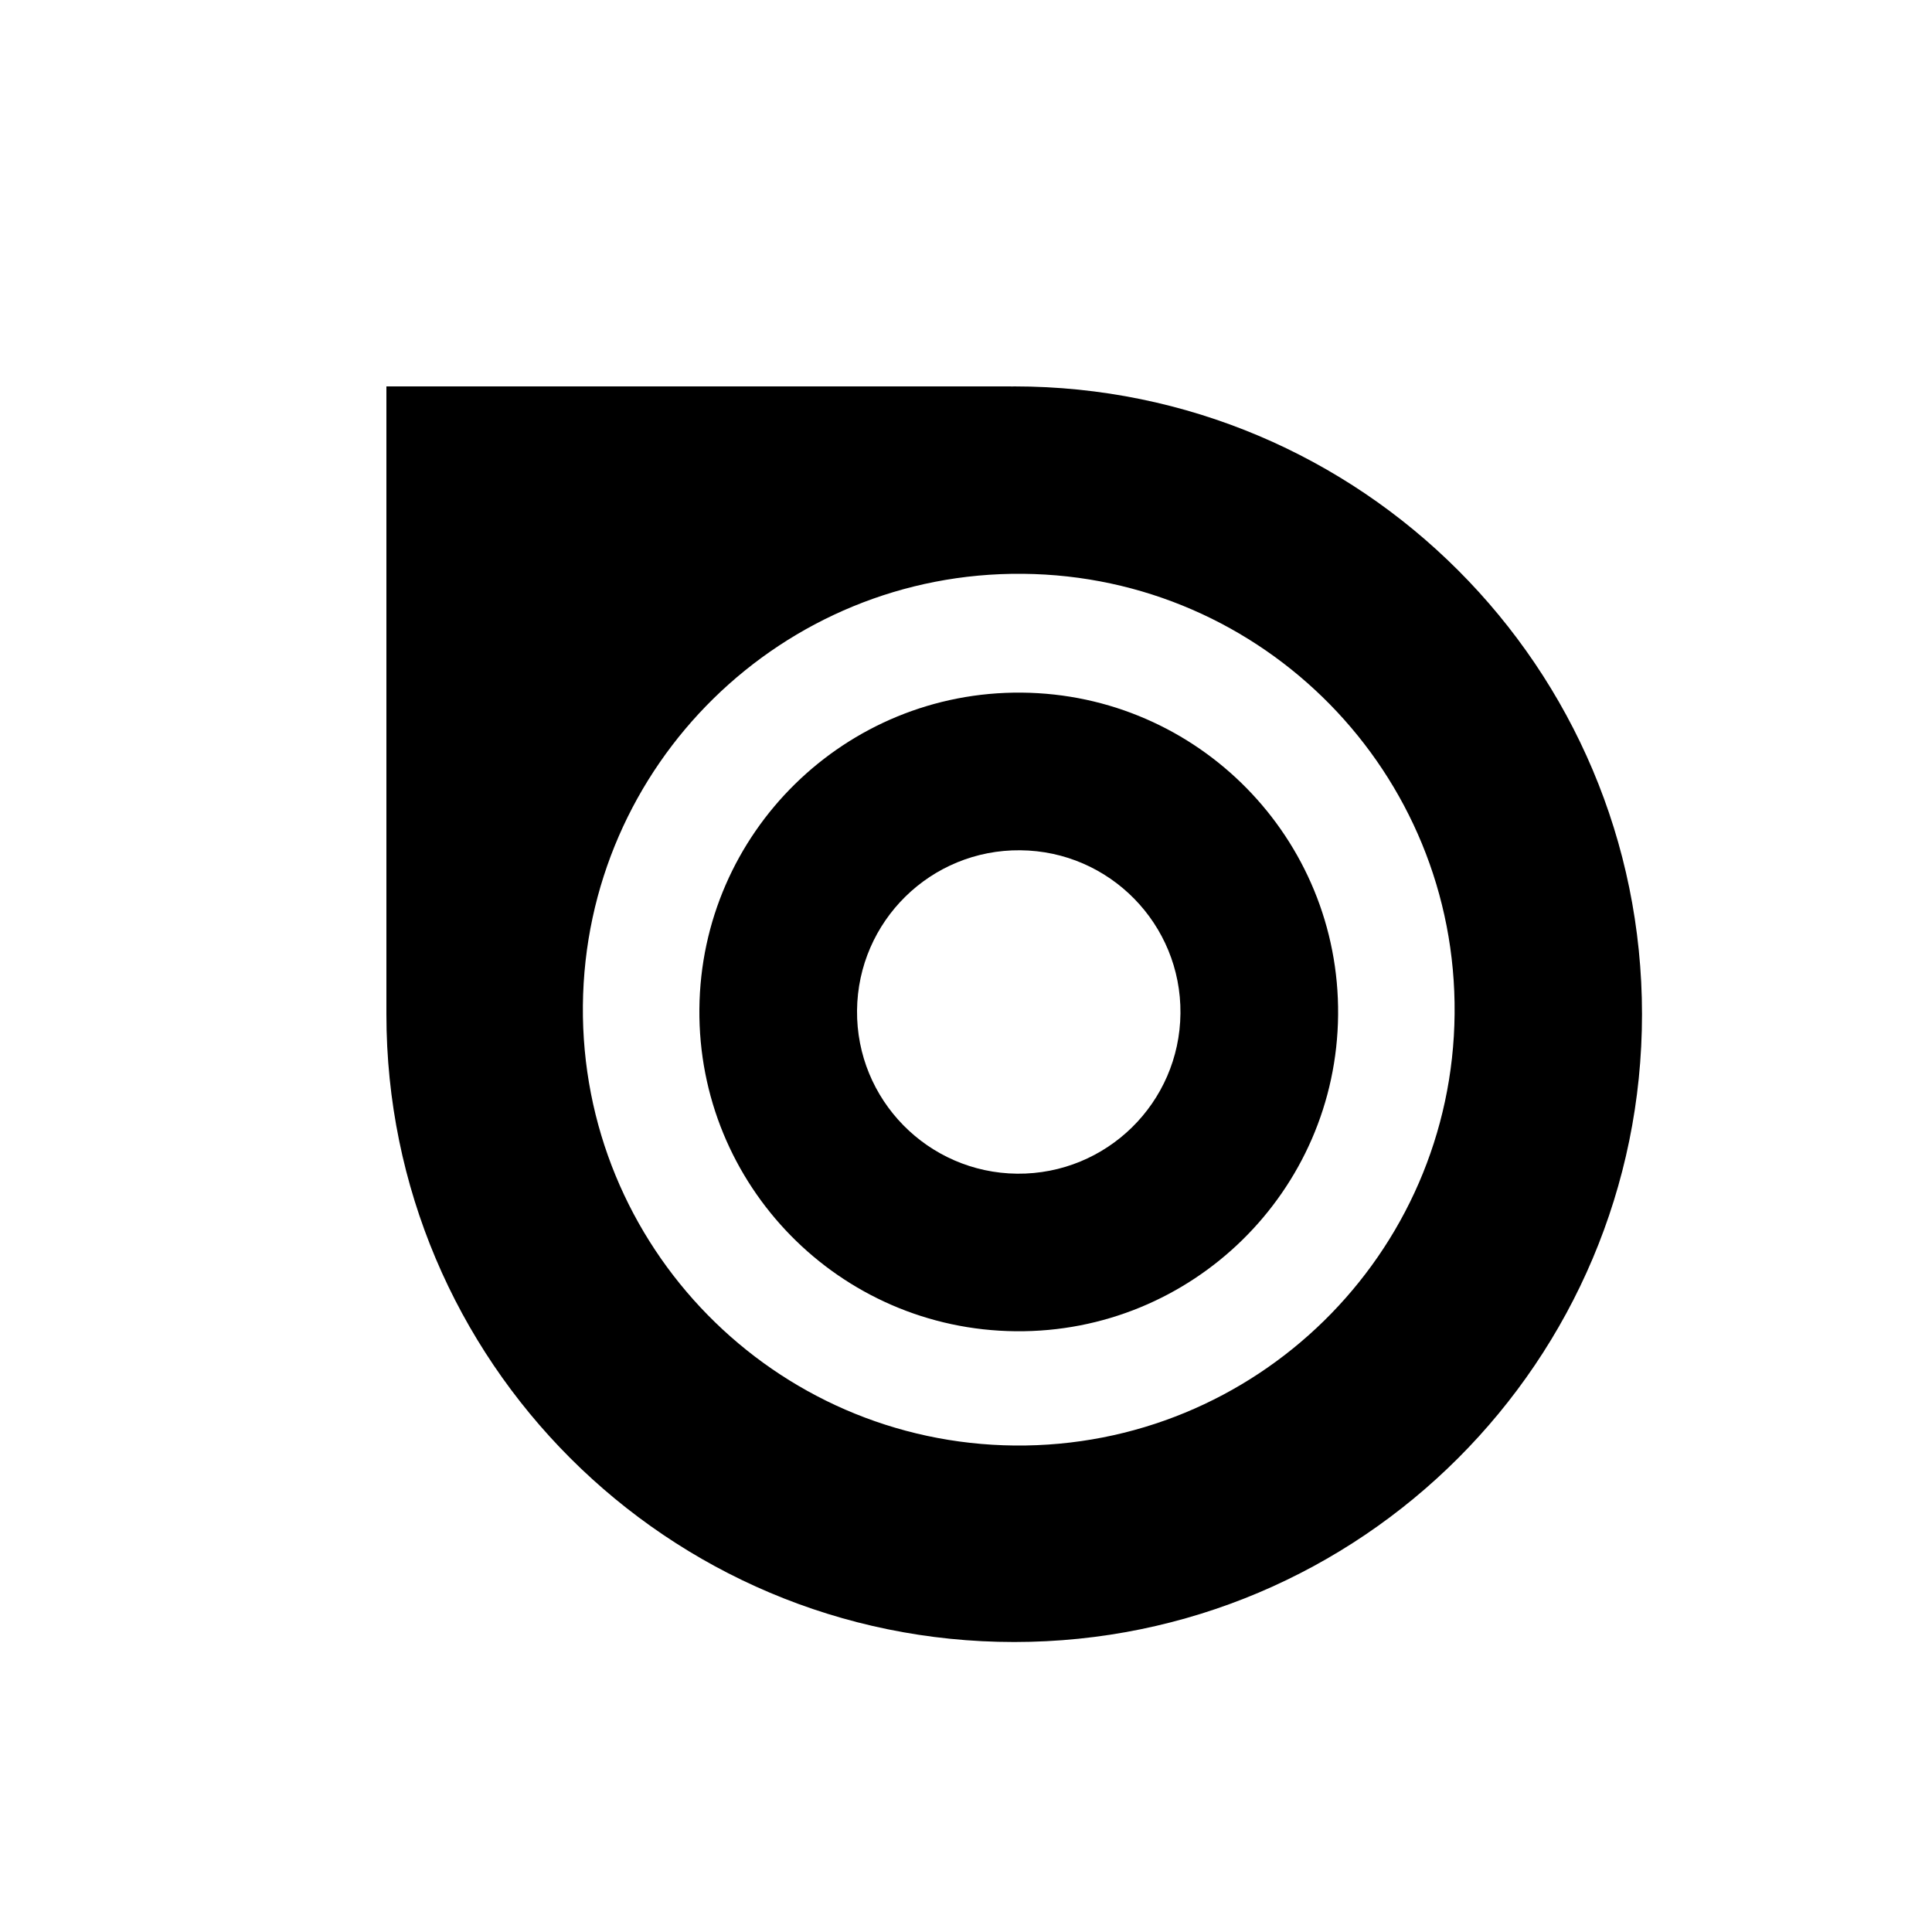 <?xml version="1.0" encoding="UTF-8"?>
<svg width="20px" height="20px" viewBox="0 0 20 20" version="1.1" xmlns="http://www.w3.org/2000/svg" xmlns:xlink="http://www.w3.org/1999/xlink">
    <!-- Generator: Sketch 47.1 (45422) - http://www.bohemiancoding.com/sketch -->
    <title>issuu</title>
    <desc>Created with Sketch.</desc>
    <defs></defs>
    <g id="Page-1" stroke="none" stroke-width="1" fill="none" fill-rule="evenodd">
        <g id="Group" transform="translate(-600, 0)"></g>
        <path d="M10.504,14.964 C8.012,14.94 6.011,12.901 6.034,10.409 C6.058,7.918 8.097,5.916 10.589,5.94 C13.081,5.963 15.082,8.003 15.058,10.495 C15.035,12.986 12.996,14.987 10.504,14.964 M10.499,4 C10.489,4 10.478,4.001 10.468,4.001 L10.468,4 L4,4 L4,10.499 C4,14.089 6.91,16.998 10.499,16.998 C14.088,16.998 16.998,14.089 16.998,10.499 C16.998,6.91 14.088,4 10.499,4 M10.53,12.15 C9.606,12.141 8.863,11.384 8.872,10.46 C8.881,9.535 9.637,8.793 10.562,8.802 C11.486,8.81 12.229,9.567 12.22,10.491 C12.211,11.416 11.455,12.158 10.53,12.15 M10.577,7.17 C8.751,7.153 7.257,8.619 7.24,10.444 C7.223,12.27 8.689,13.764 10.515,13.781 C12.34,13.799 13.835,12.332 13.852,10.507 C13.869,8.681 12.403,7.187 10.577,7.17" id="Fill-1" fill="#000000"></path>
    </g>
</svg>
